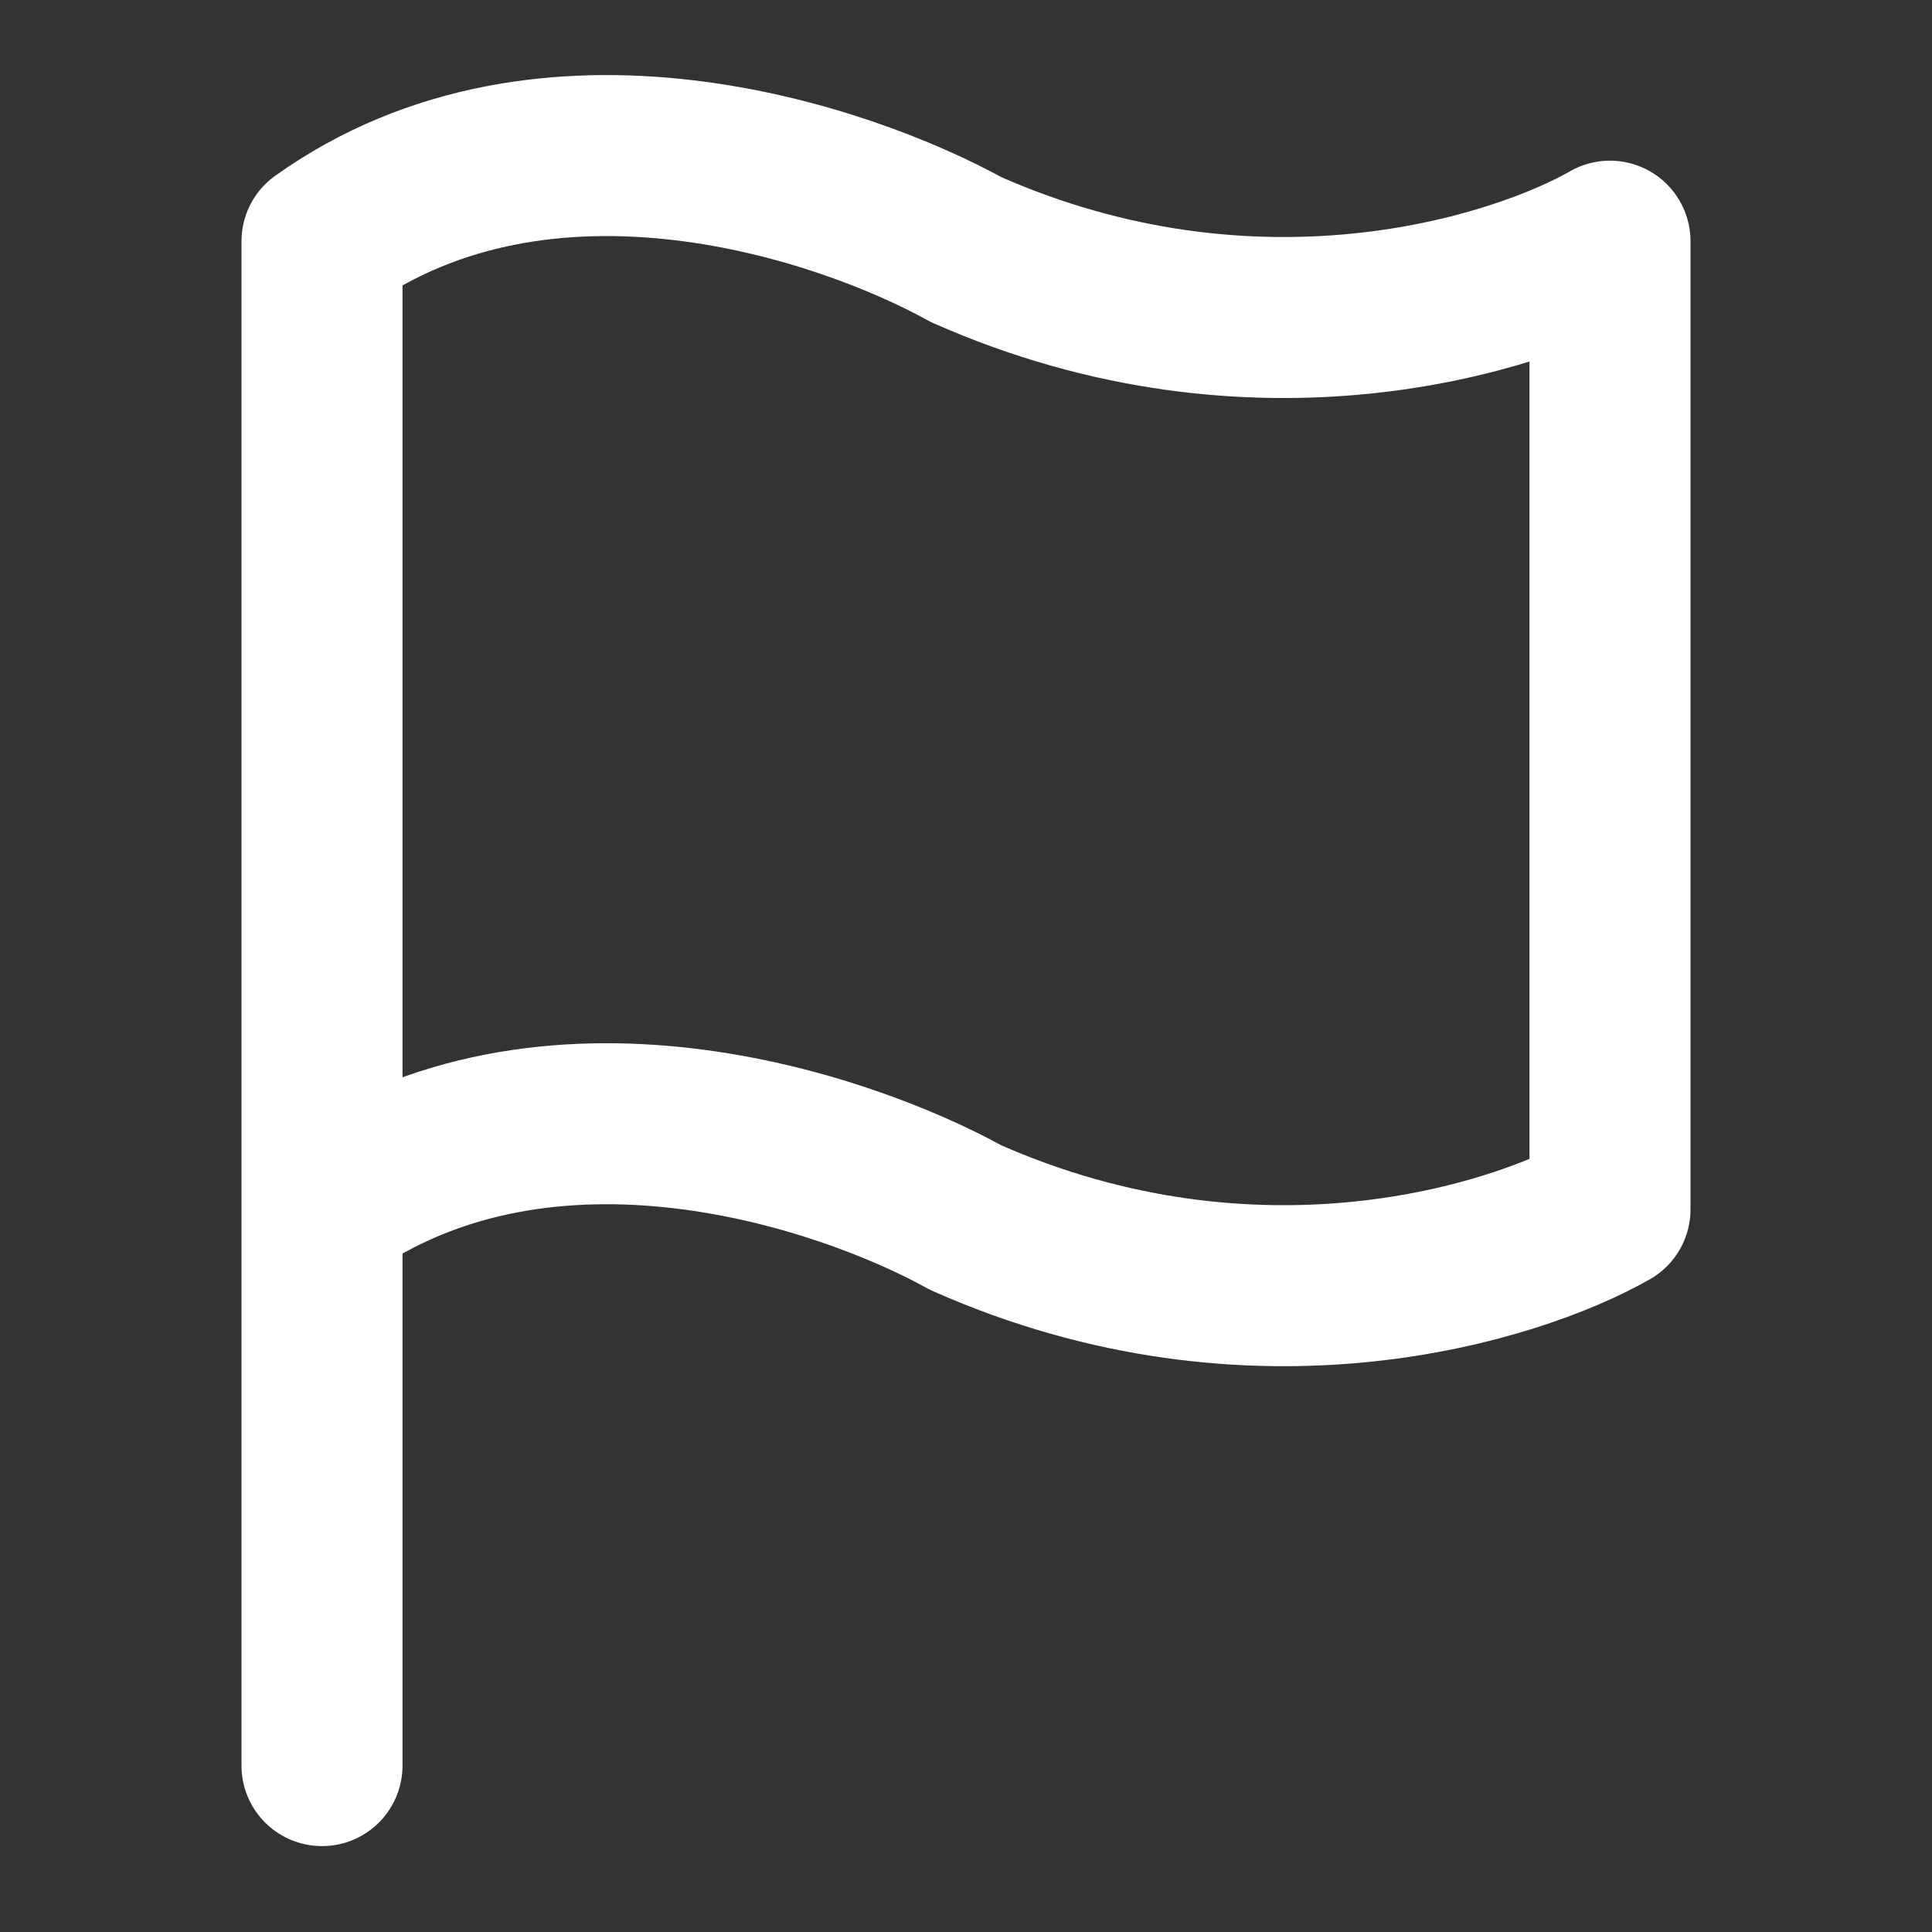 <svg width="24" height="24" viewBox="0 0 24 24" fill="none" xmlns="http://www.w3.org/2000/svg">
<rect x="0" y="0" width="24" height="24" fill="#333333" stroke="none"/>
<path d="M20 15.023C18.833 15.688 15.6 16.722 12 15.127C10.5 14.297 6.8 13.03 4 15.023M4 21.933V2.997C6.8 1.003 10.5 2.27 12 3.1C15.6 4.695 18.833 3.661 20 2.996V14.956" stroke="white" stroke-width="2" stroke-linecap="round" stroke-linejoin="round"/>
</svg>
